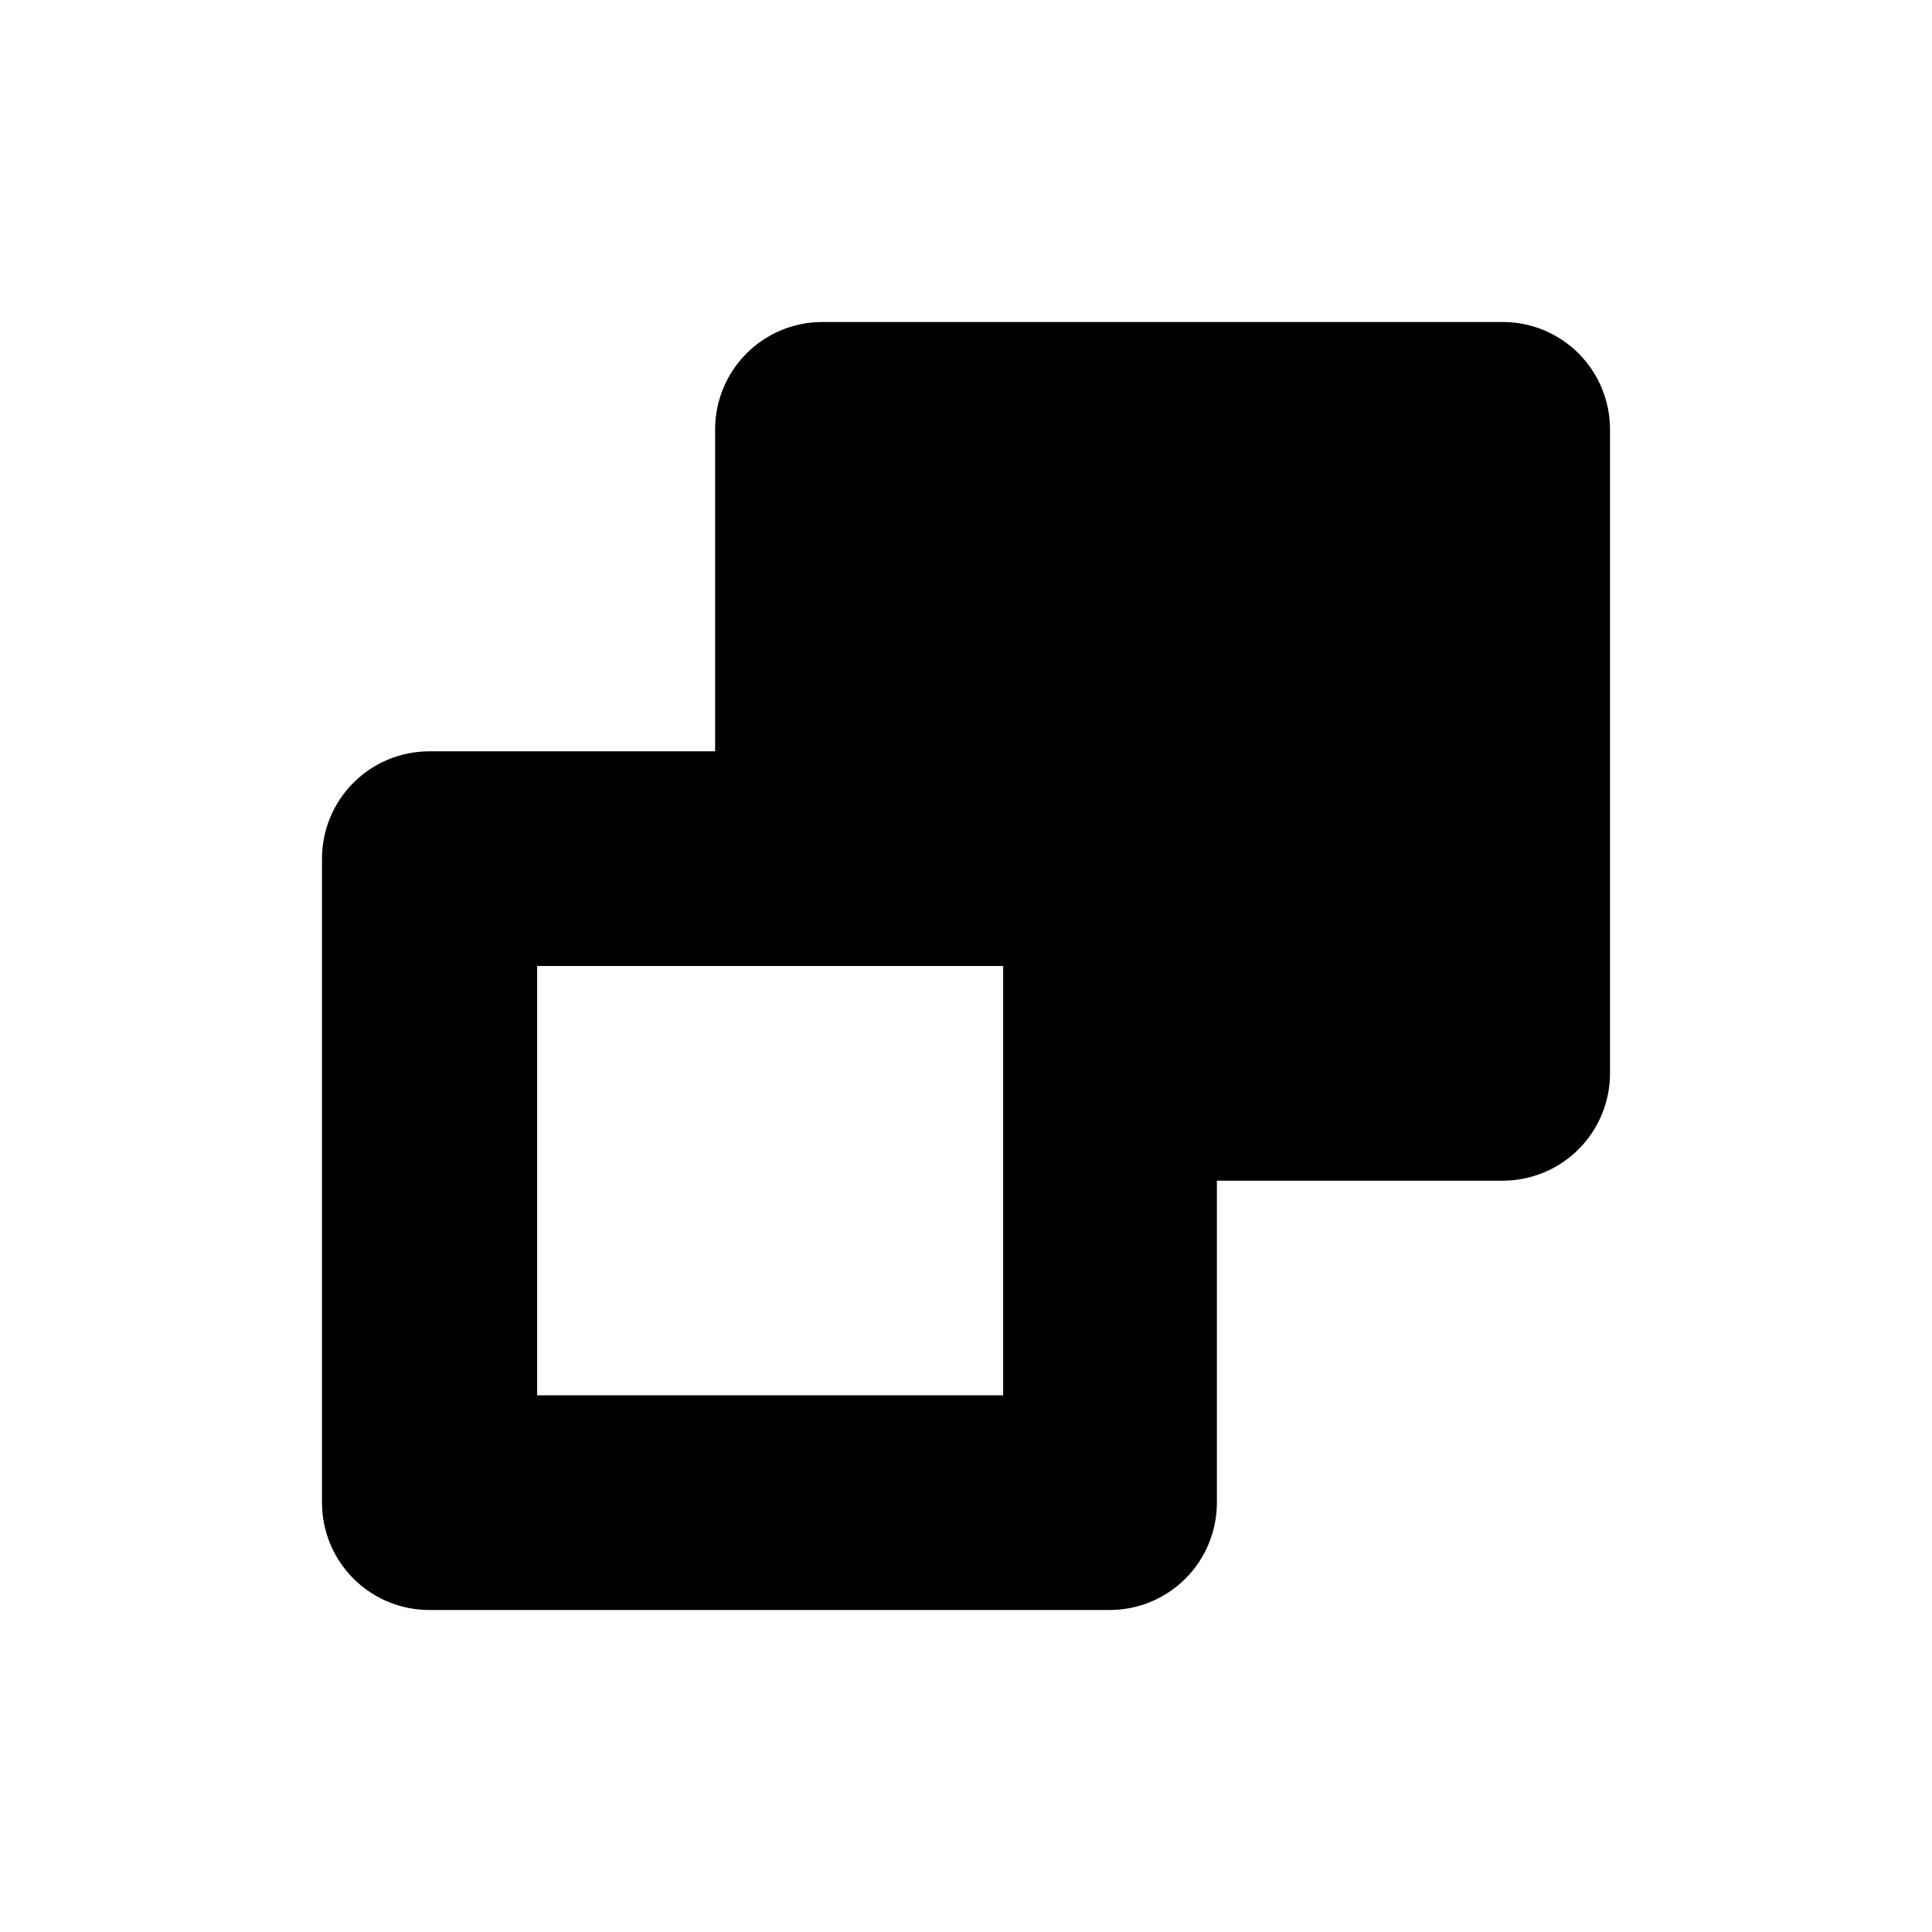 <svg viewBox="0 0 512 512" xmlns="http://www.w3.org/2000/svg">
  <title>send back</title>
  <path fill-rule="evenodd" clip-rule="evenodd" d="M398.443 85.334H217.927C210.391 85.334 203.164 88.33 197.836 93.665C192.507 98.999 189.514 106.234 189.514 113.778V199.111H113.746C106.211 199.111 98.984 202.108 93.655 207.442C88.327 212.777 85.333 220.012 85.333 227.556V398.222C85.333 405.766 88.327 413.001 93.655 418.336C98.984 423.67 106.211 426.667 113.746 426.667H294.073C301.609 426.667 308.836 423.67 314.164 418.336C319.493 413.001 322.486 405.766 322.486 398.222V312.889H398.254C405.789 312.889 413.016 309.892 418.345 304.558C423.673 299.224 426.667 291.989 426.667 284.445V113.778C426.667 106.267 423.699 99.06 418.412 93.731C413.124 88.403 405.946 85.384 398.443 85.334V85.334ZM265.85 256V369.778H142.348V256H265.85Z" fill="black"/>
</svg>
